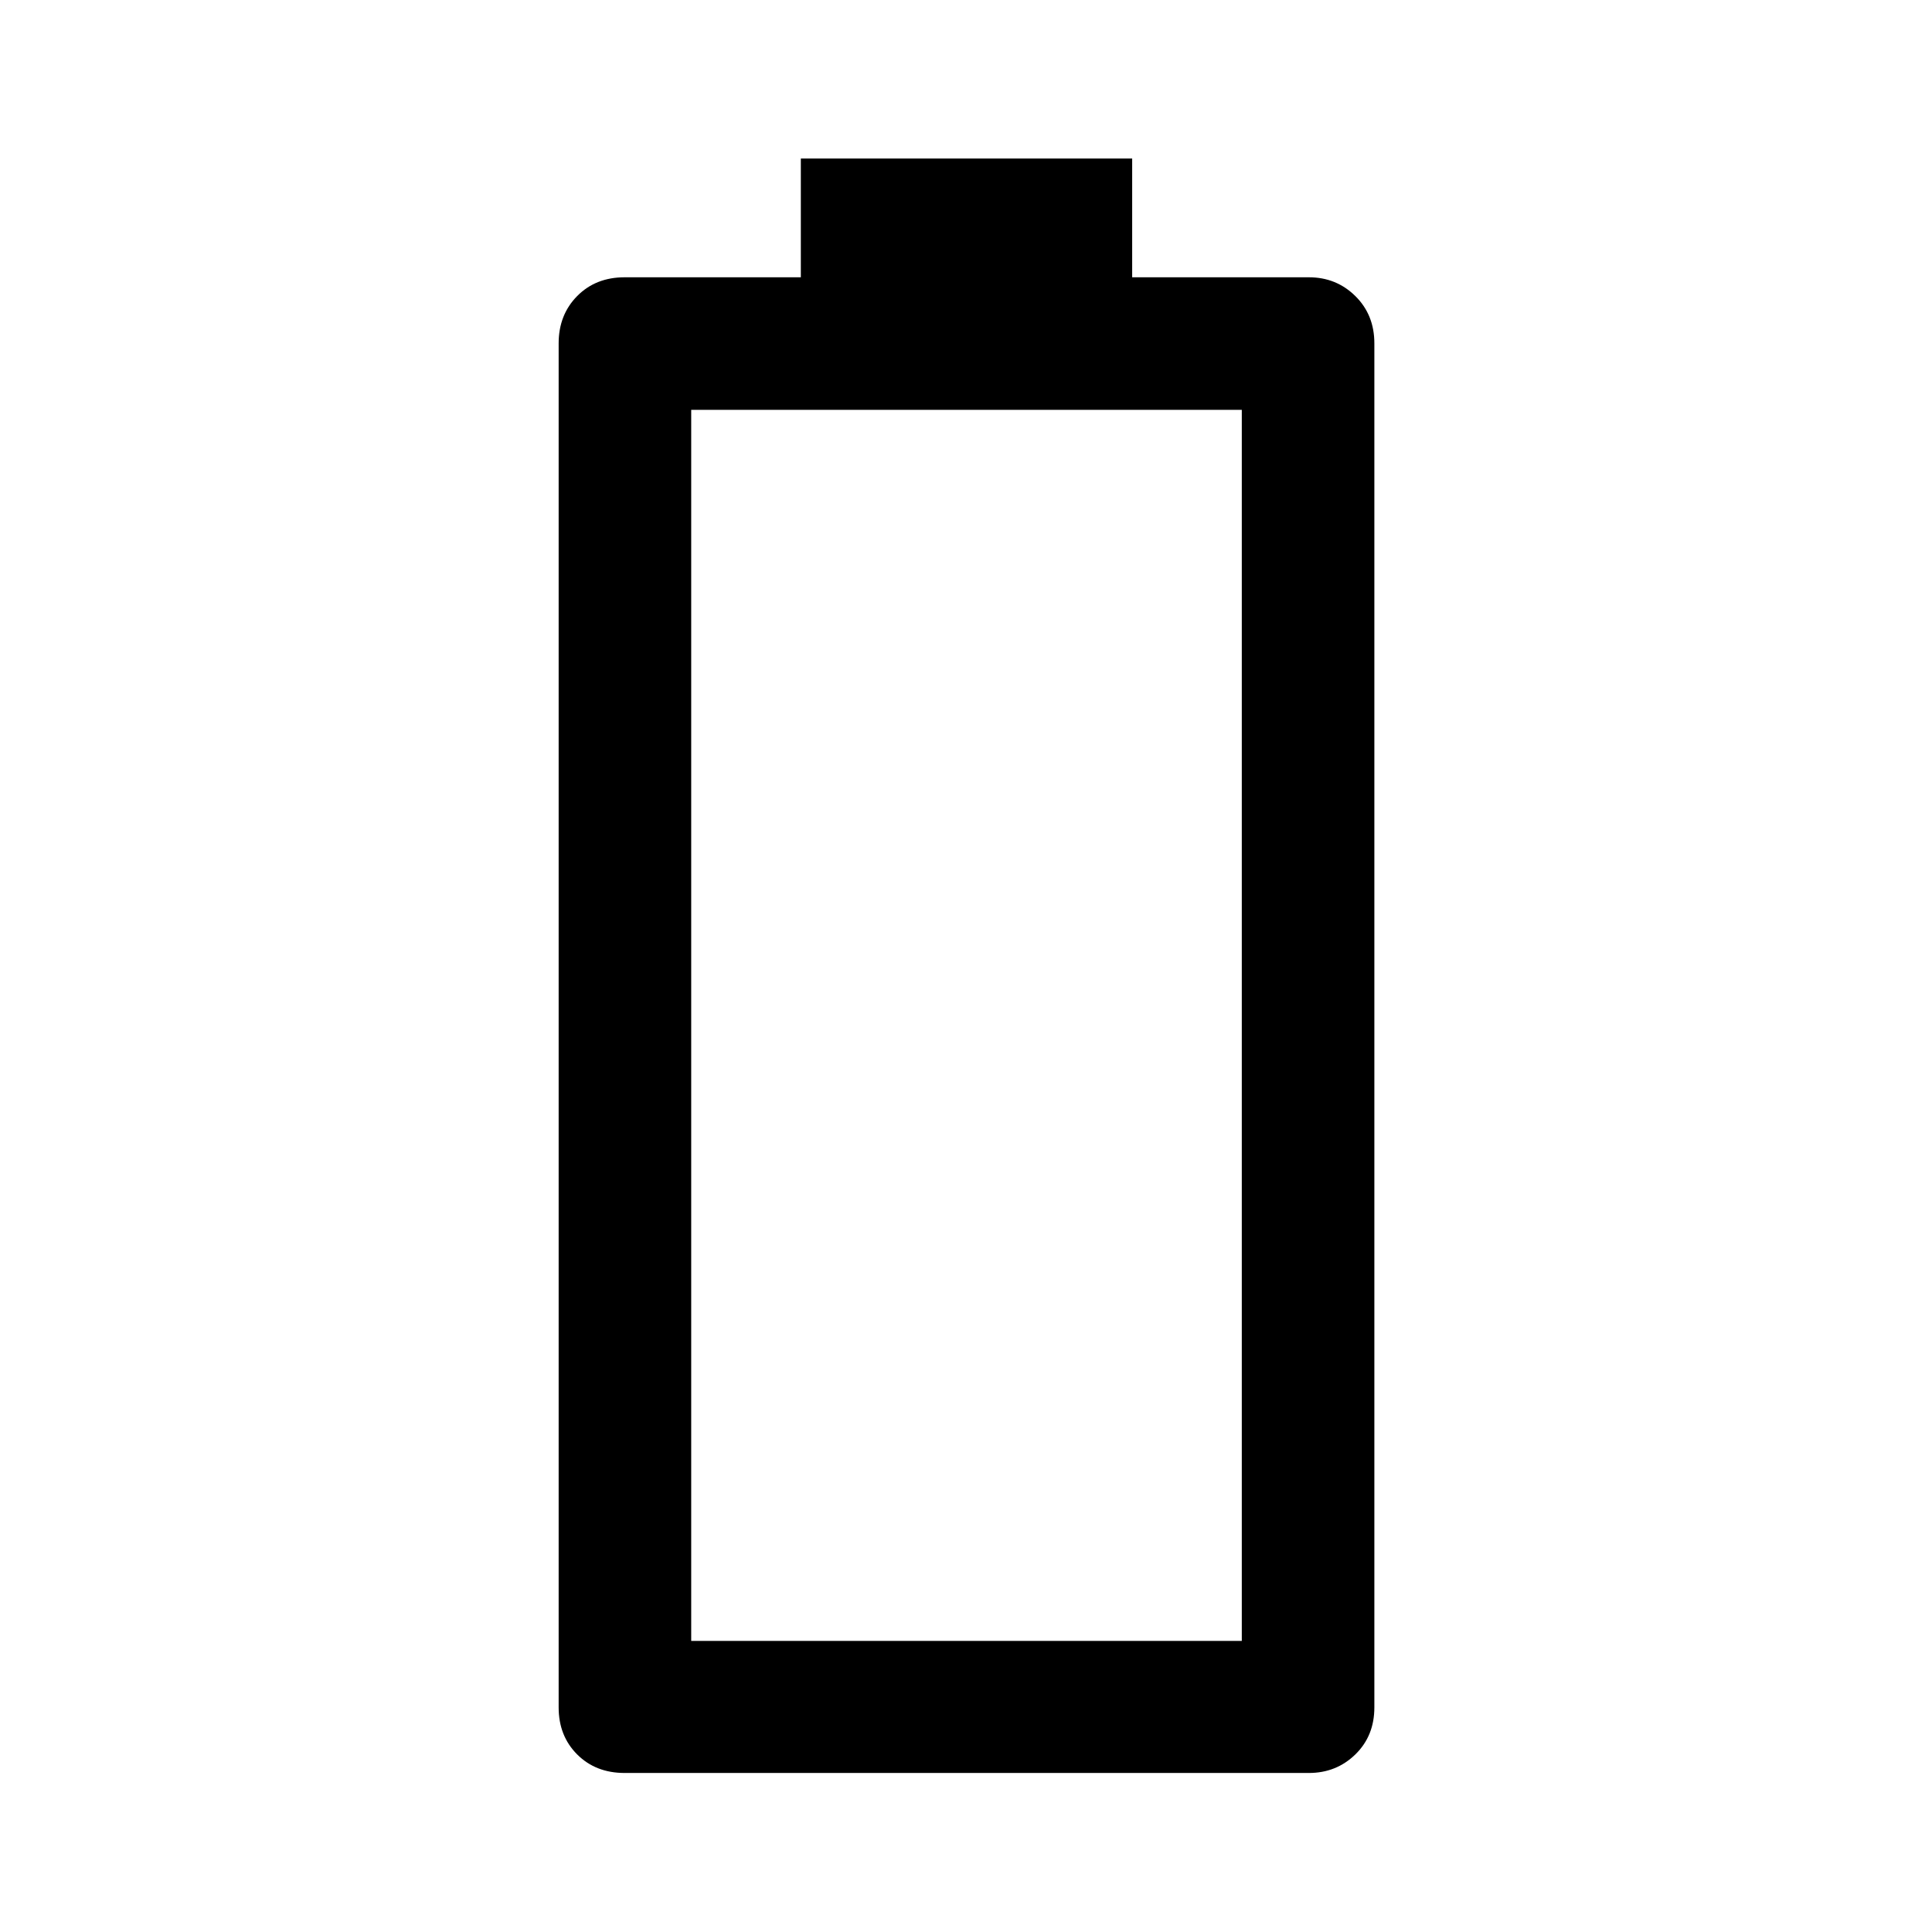 <svg xmlns="http://www.w3.org/2000/svg" height="48" viewBox="0 -960 960 960" width="48"><path d="M310.39-79.02q-14.39 0-23.6-9.21-9.2-9.21-9.2-23.36v-677.82q0-14.15 9.2-23.48 9.21-9.33 23.6-9.33h87.54v-59h164.64v59h87.78q13.65 0 23.11 9.33 9.45 9.33 9.45 23.48v677.82q0 14.15-9.45 23.36-9.46 9.21-23.11 9.21H310.39Zm33.07-65.63h273.58v-611.7H343.46v611.7Z"/></svg>